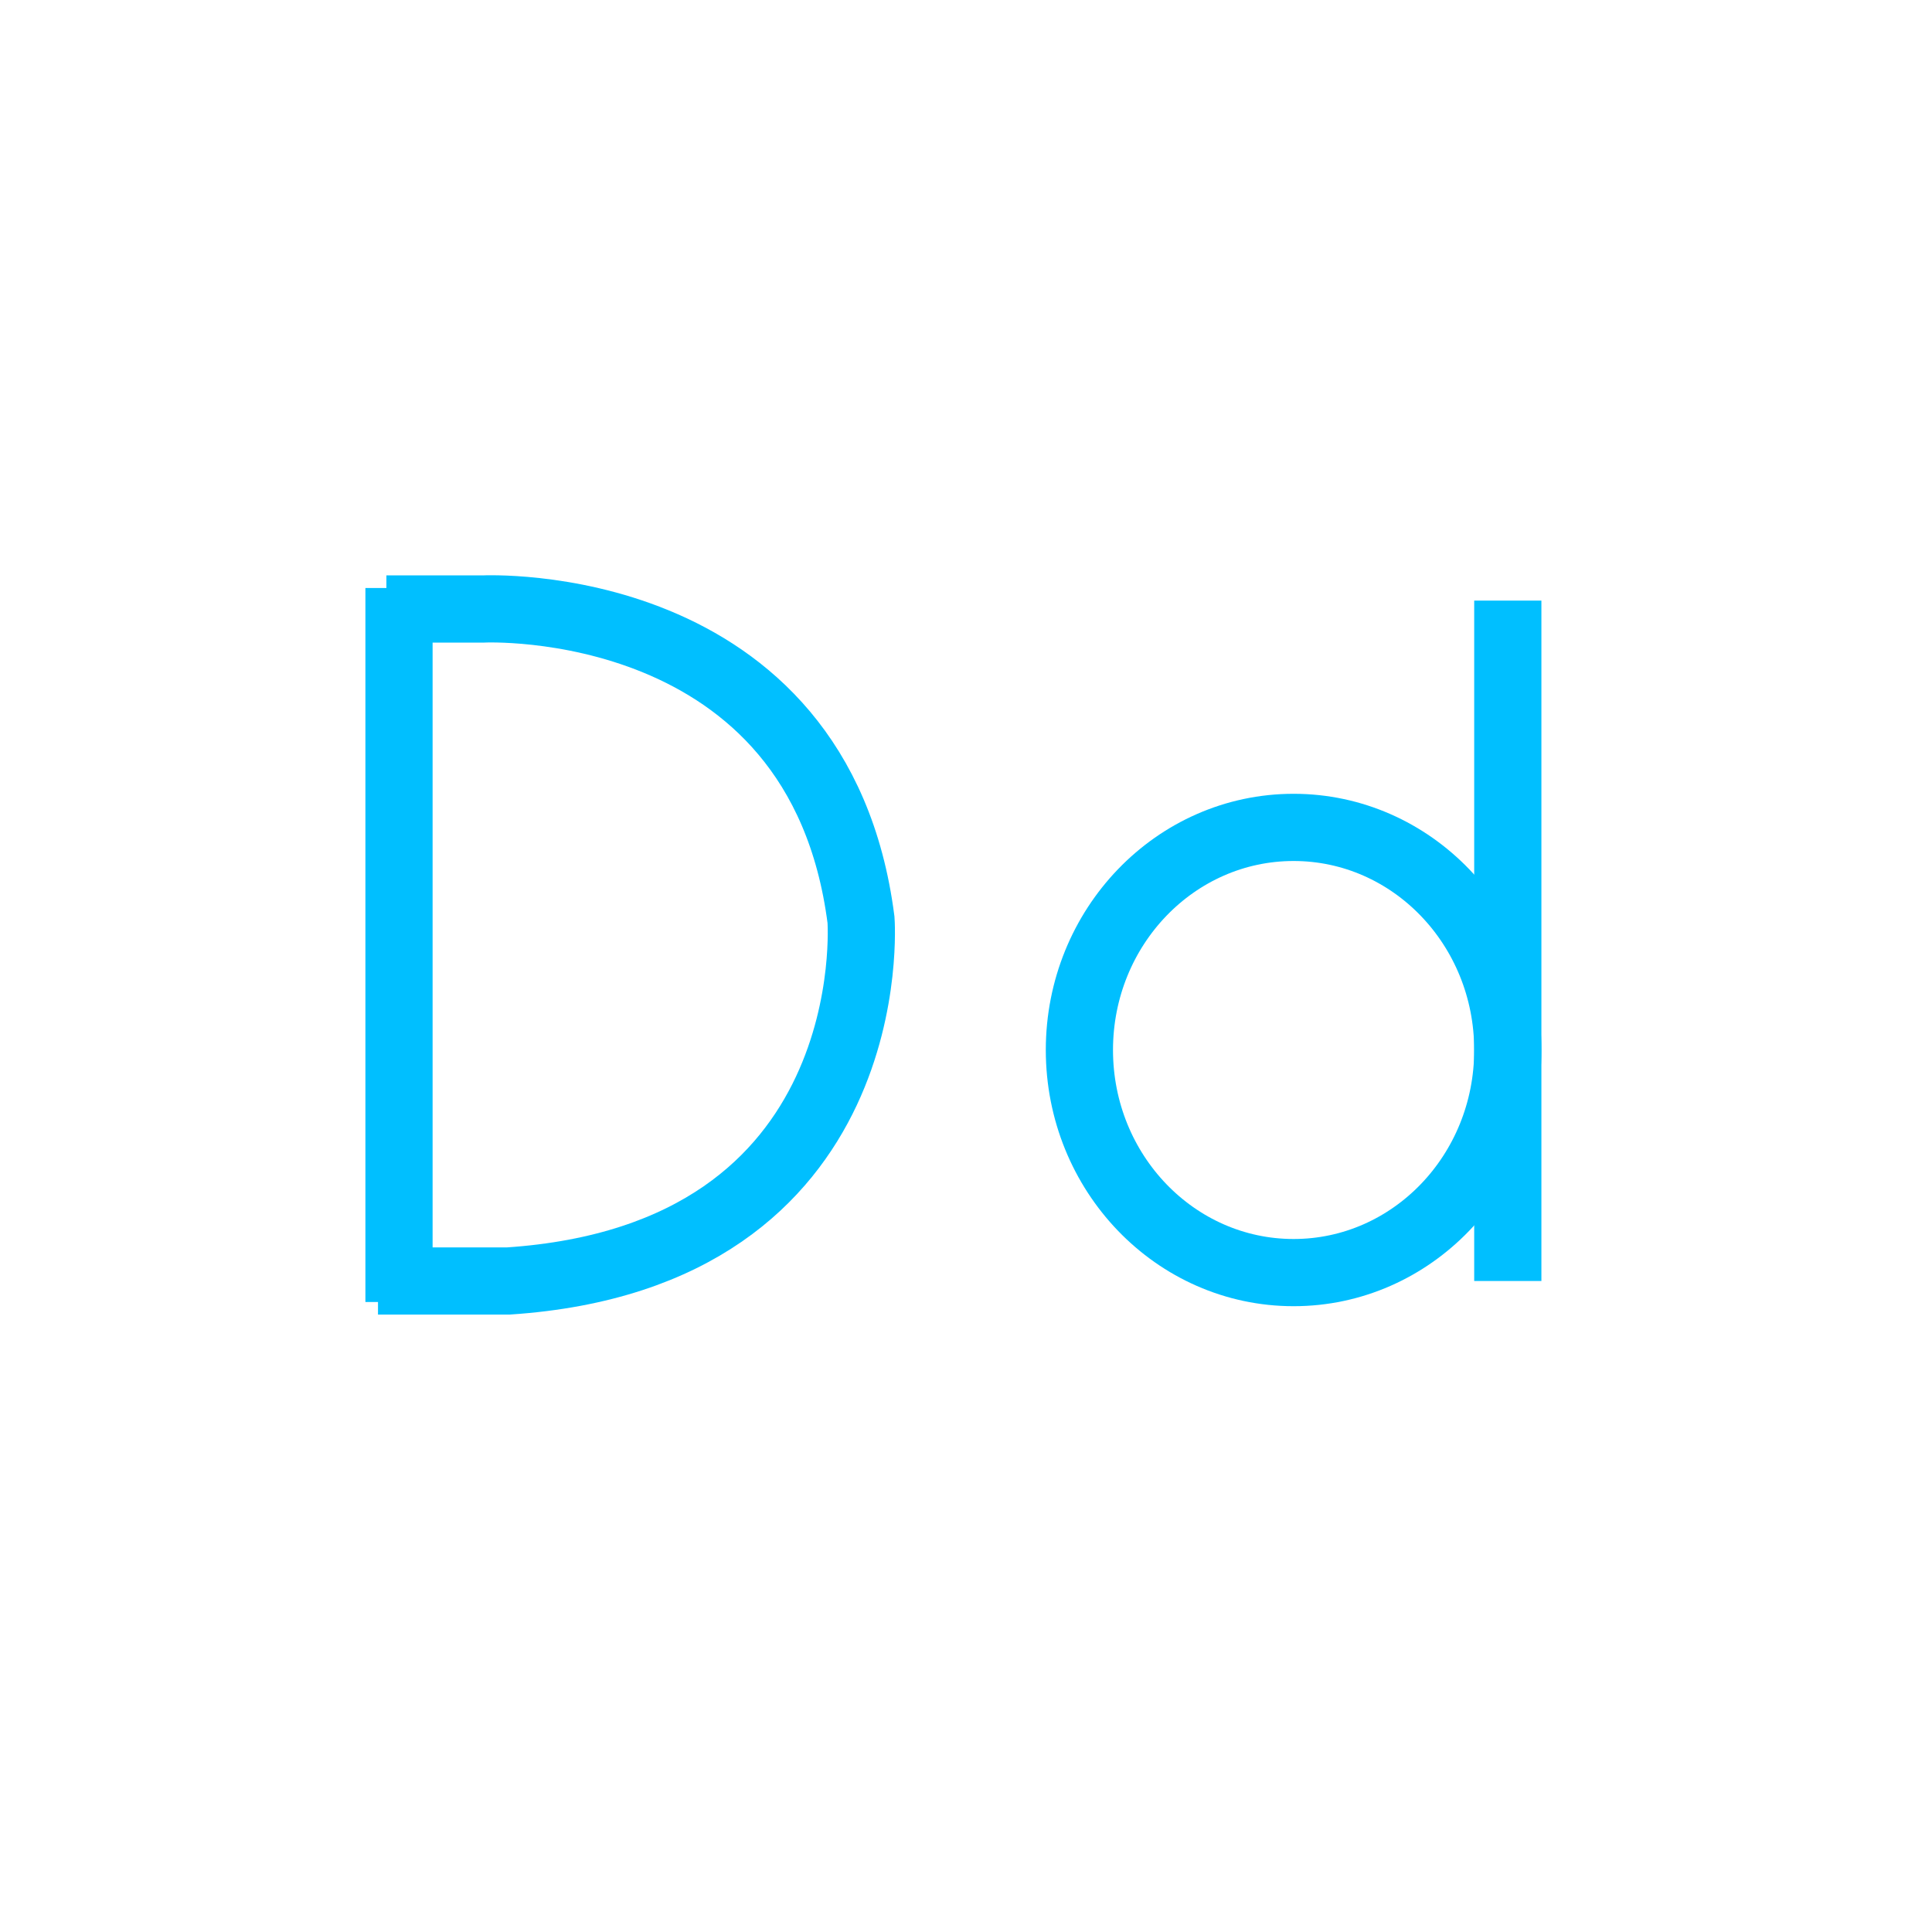 <?xml version="1.0" encoding="utf-8"?>
<!-- Generator: Adobe Illustrator 24.0.2, SVG Export Plug-In . SVG Version: 6.00 Build 0)  -->
<svg version="1.1" xmlns="http://www.w3.org/2000/svg" xmlns:xlink="http://www.w3.org/1999/xlink" x="0px" y="0px"
	 viewBox="0 0 230 230" style="enable-background:new 0 0 230 230;" xml:space="preserve">
<style type="text/css">
	.st0{fill:none;stroke:#00BFFF;stroke-width:8;stroke-miterlimit:10;}
</style>
<g id="CapD">
	<line id="CapD1" class="st0" x1="47.5" y1="70" x2="47.5" y2="155"/>
	<path class="st0" d="M46,72.5h11.5c0,0,40-2,45,37c0,0,3,40-42,43H45"/>
</g>
<g id="LowD">
	<ellipse id="LowD1" class="st0" cx="154" cy="125" rx="25.5" ry="26.5"/>
	<line id="LowD2" class="st0" x1="179.5" y1="71.5" x2="179.5" y2="152.5"/>
</g>
</svg>
